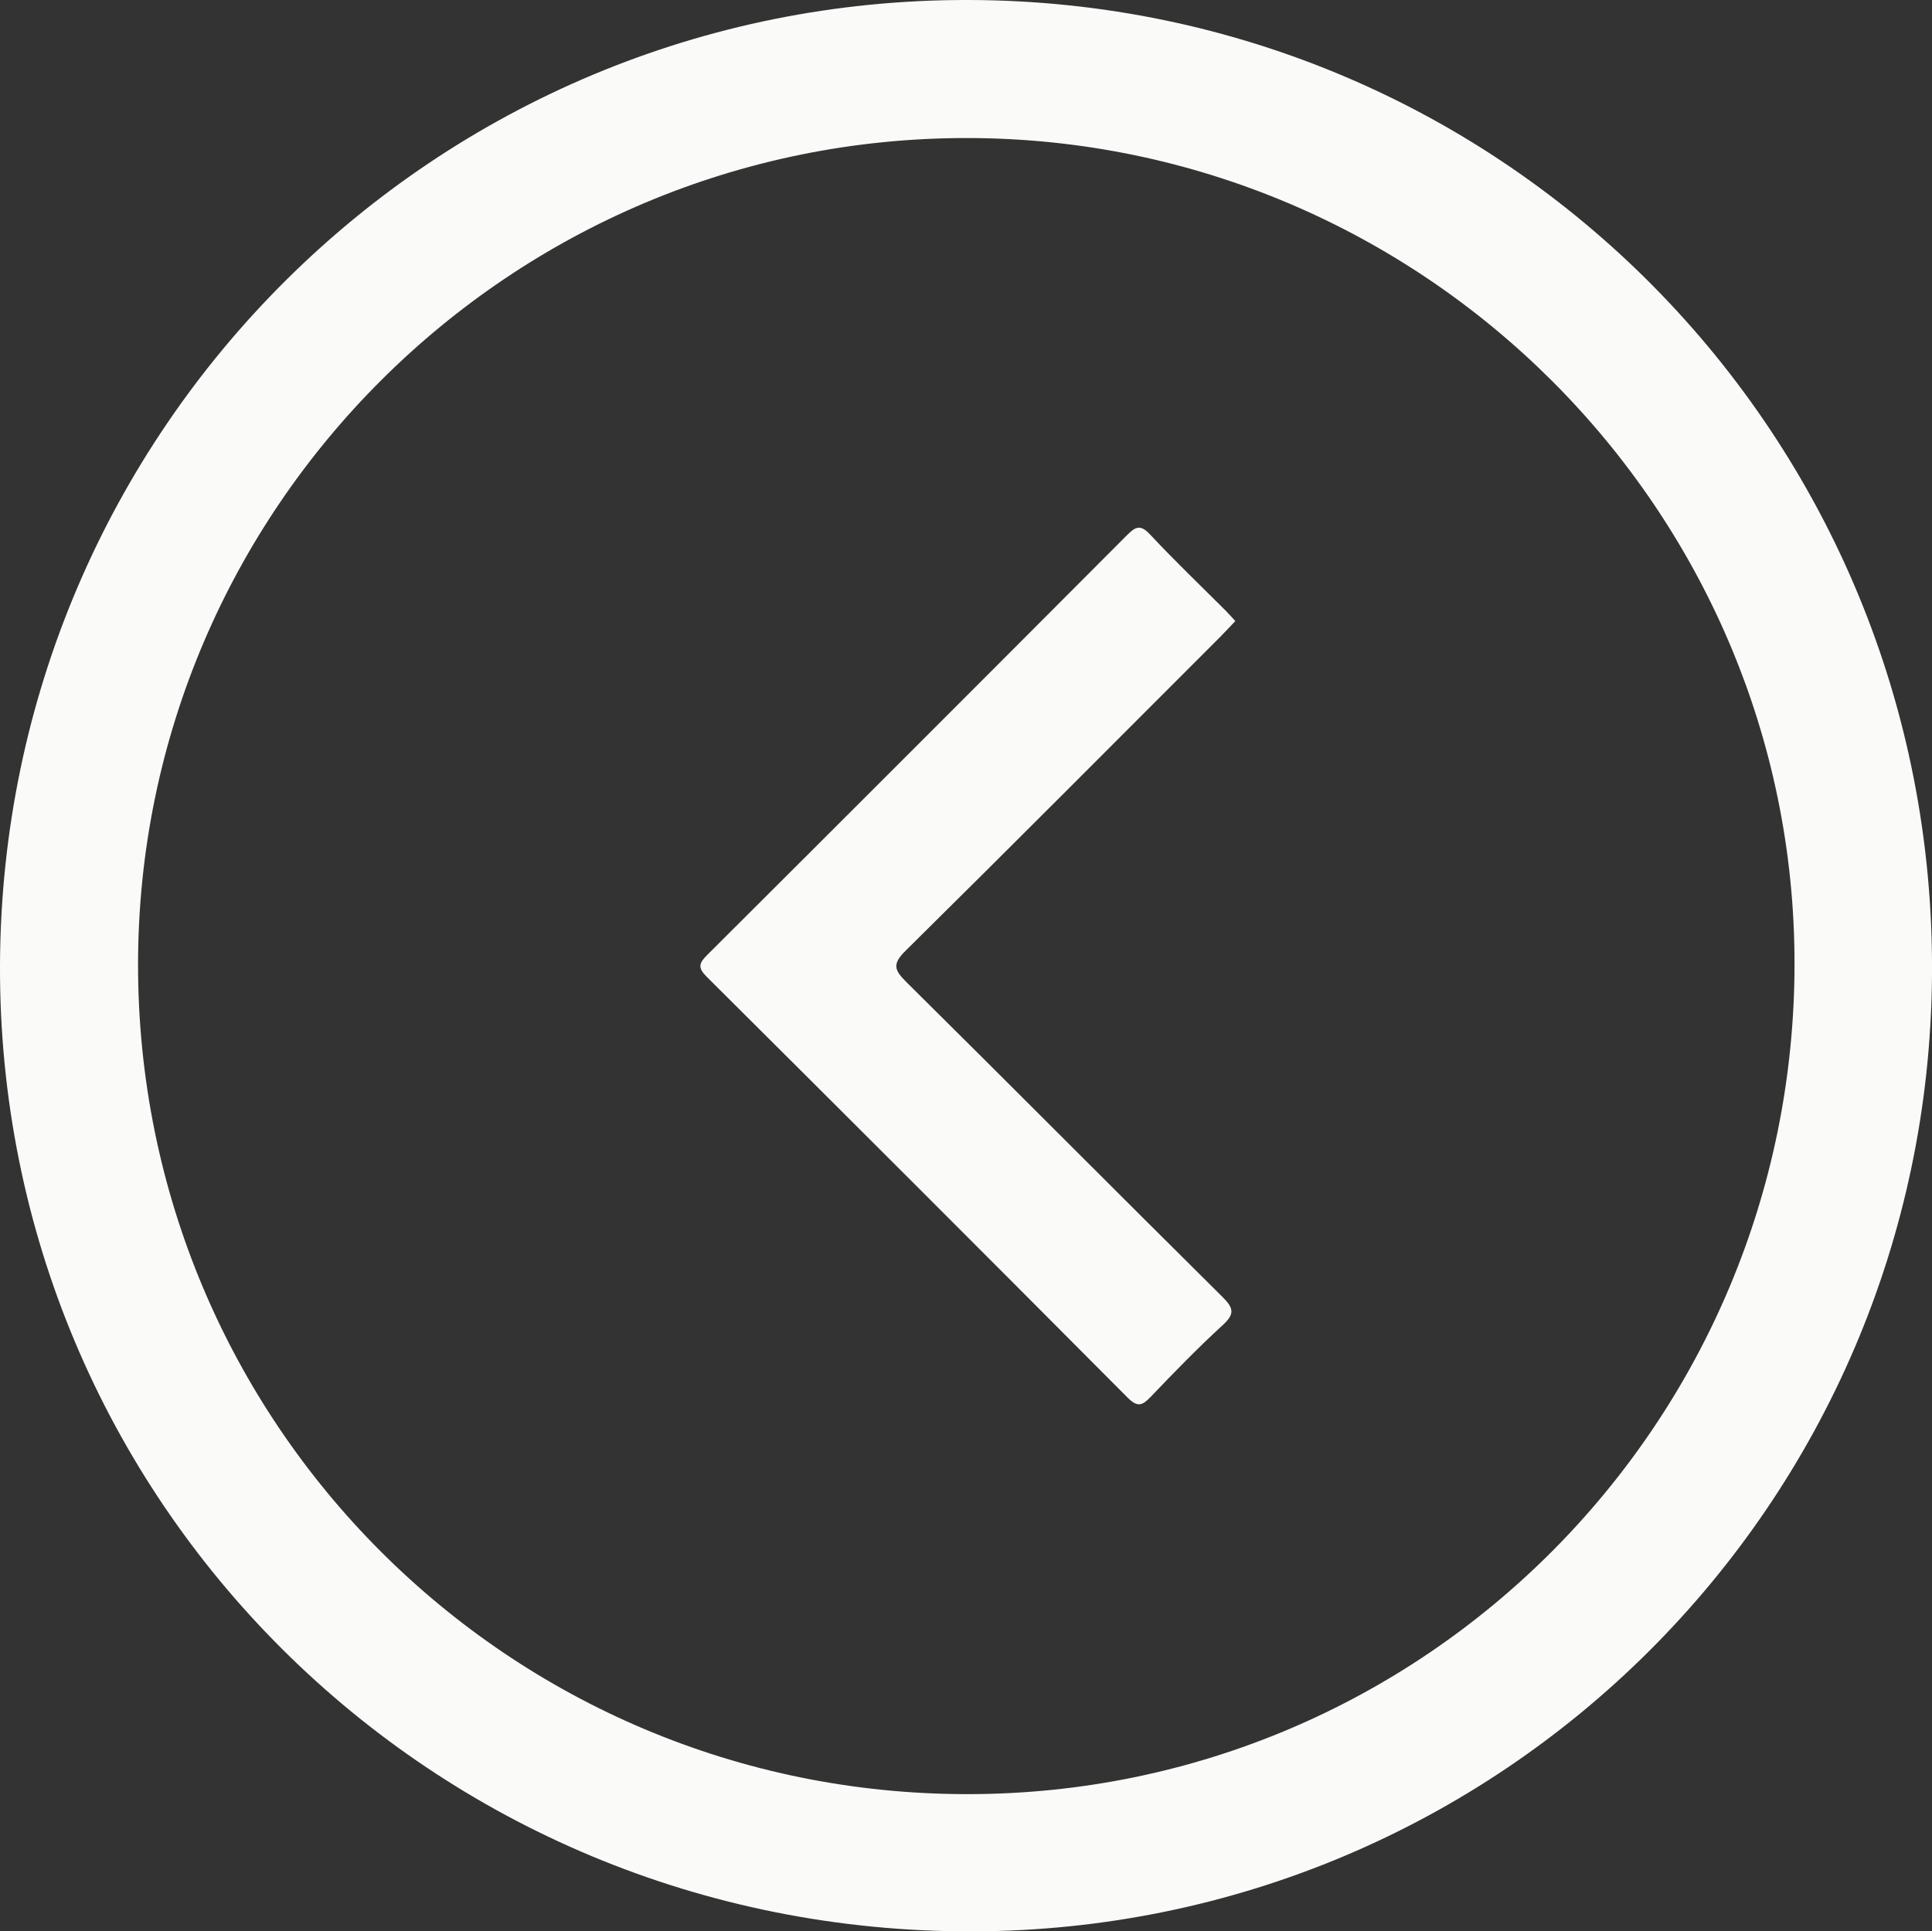 <?xml version="1.0" encoding="UTF-8"?>
<svg xmlns="http://www.w3.org/2000/svg" version="1.1" viewBox="0 0 336.16 336.09">
  <rect x="0" y="0" width="336.16" height="336.09" fill="#333333" stroke="none"/>
  <defs>
    <style>
      .cls-1 {
        fill: #fafaf9;
      }
    </style>
  </defs>
  <!-- Generator: Adobe Illustrator 28.7.1, SVG Export Plug-In . SVG Version: 1.2.0 Build 142)  -->
  <g>
    <g id="Layer_1">
      <g>
        <path class="cls-1" d="M168.67,0C75.74-.28.39,74.7,0,167.84c-.39,93.1,74.93,168.51,169.26,168.25,91.83-.25,166.2-74.21,166.9-166.4C336.87,75.88,261.88.28,168.67,0ZM168.33,312.21c-79.86,0-144.38-64.59-144.31-144.45.07-79.32,64.8-143.82,144.28-143.74,79.29.07,143.97,64.65,143.94,143.7-.03,79.87-64.39,144.49-143.91,144.49Z"/>
        <path class="cls-1" d="M212.54,110.59c.78-.78,1.52-1.59,2.4-2.52-.64-.69-1.11-1.23-1.62-1.75-4.42-4.42-8.95-8.74-13.21-13.31-1.75-1.88-2.61-1.29-4.09.19-24.28,24.36-48.59,48.68-72.95,72.96-1.43,1.43-1.72,2.2-.12,3.8,24.47,24.35,48.88,48.75,73.22,73.22,1.77,1.78,2.59,1.42,4.08-.14,4.06-4.25,8.16-8.47,12.49-12.44,2.12-1.94,1.94-2.95-.03-4.91-18.39-18.22-36.62-36.6-55.02-54.81-2.12-2.1-2.45-3.13-.13-5.43,18.42-18.19,36.68-36.55,54.98-54.85Z"/>
      </g>
    </g>
  </g>
</svg>